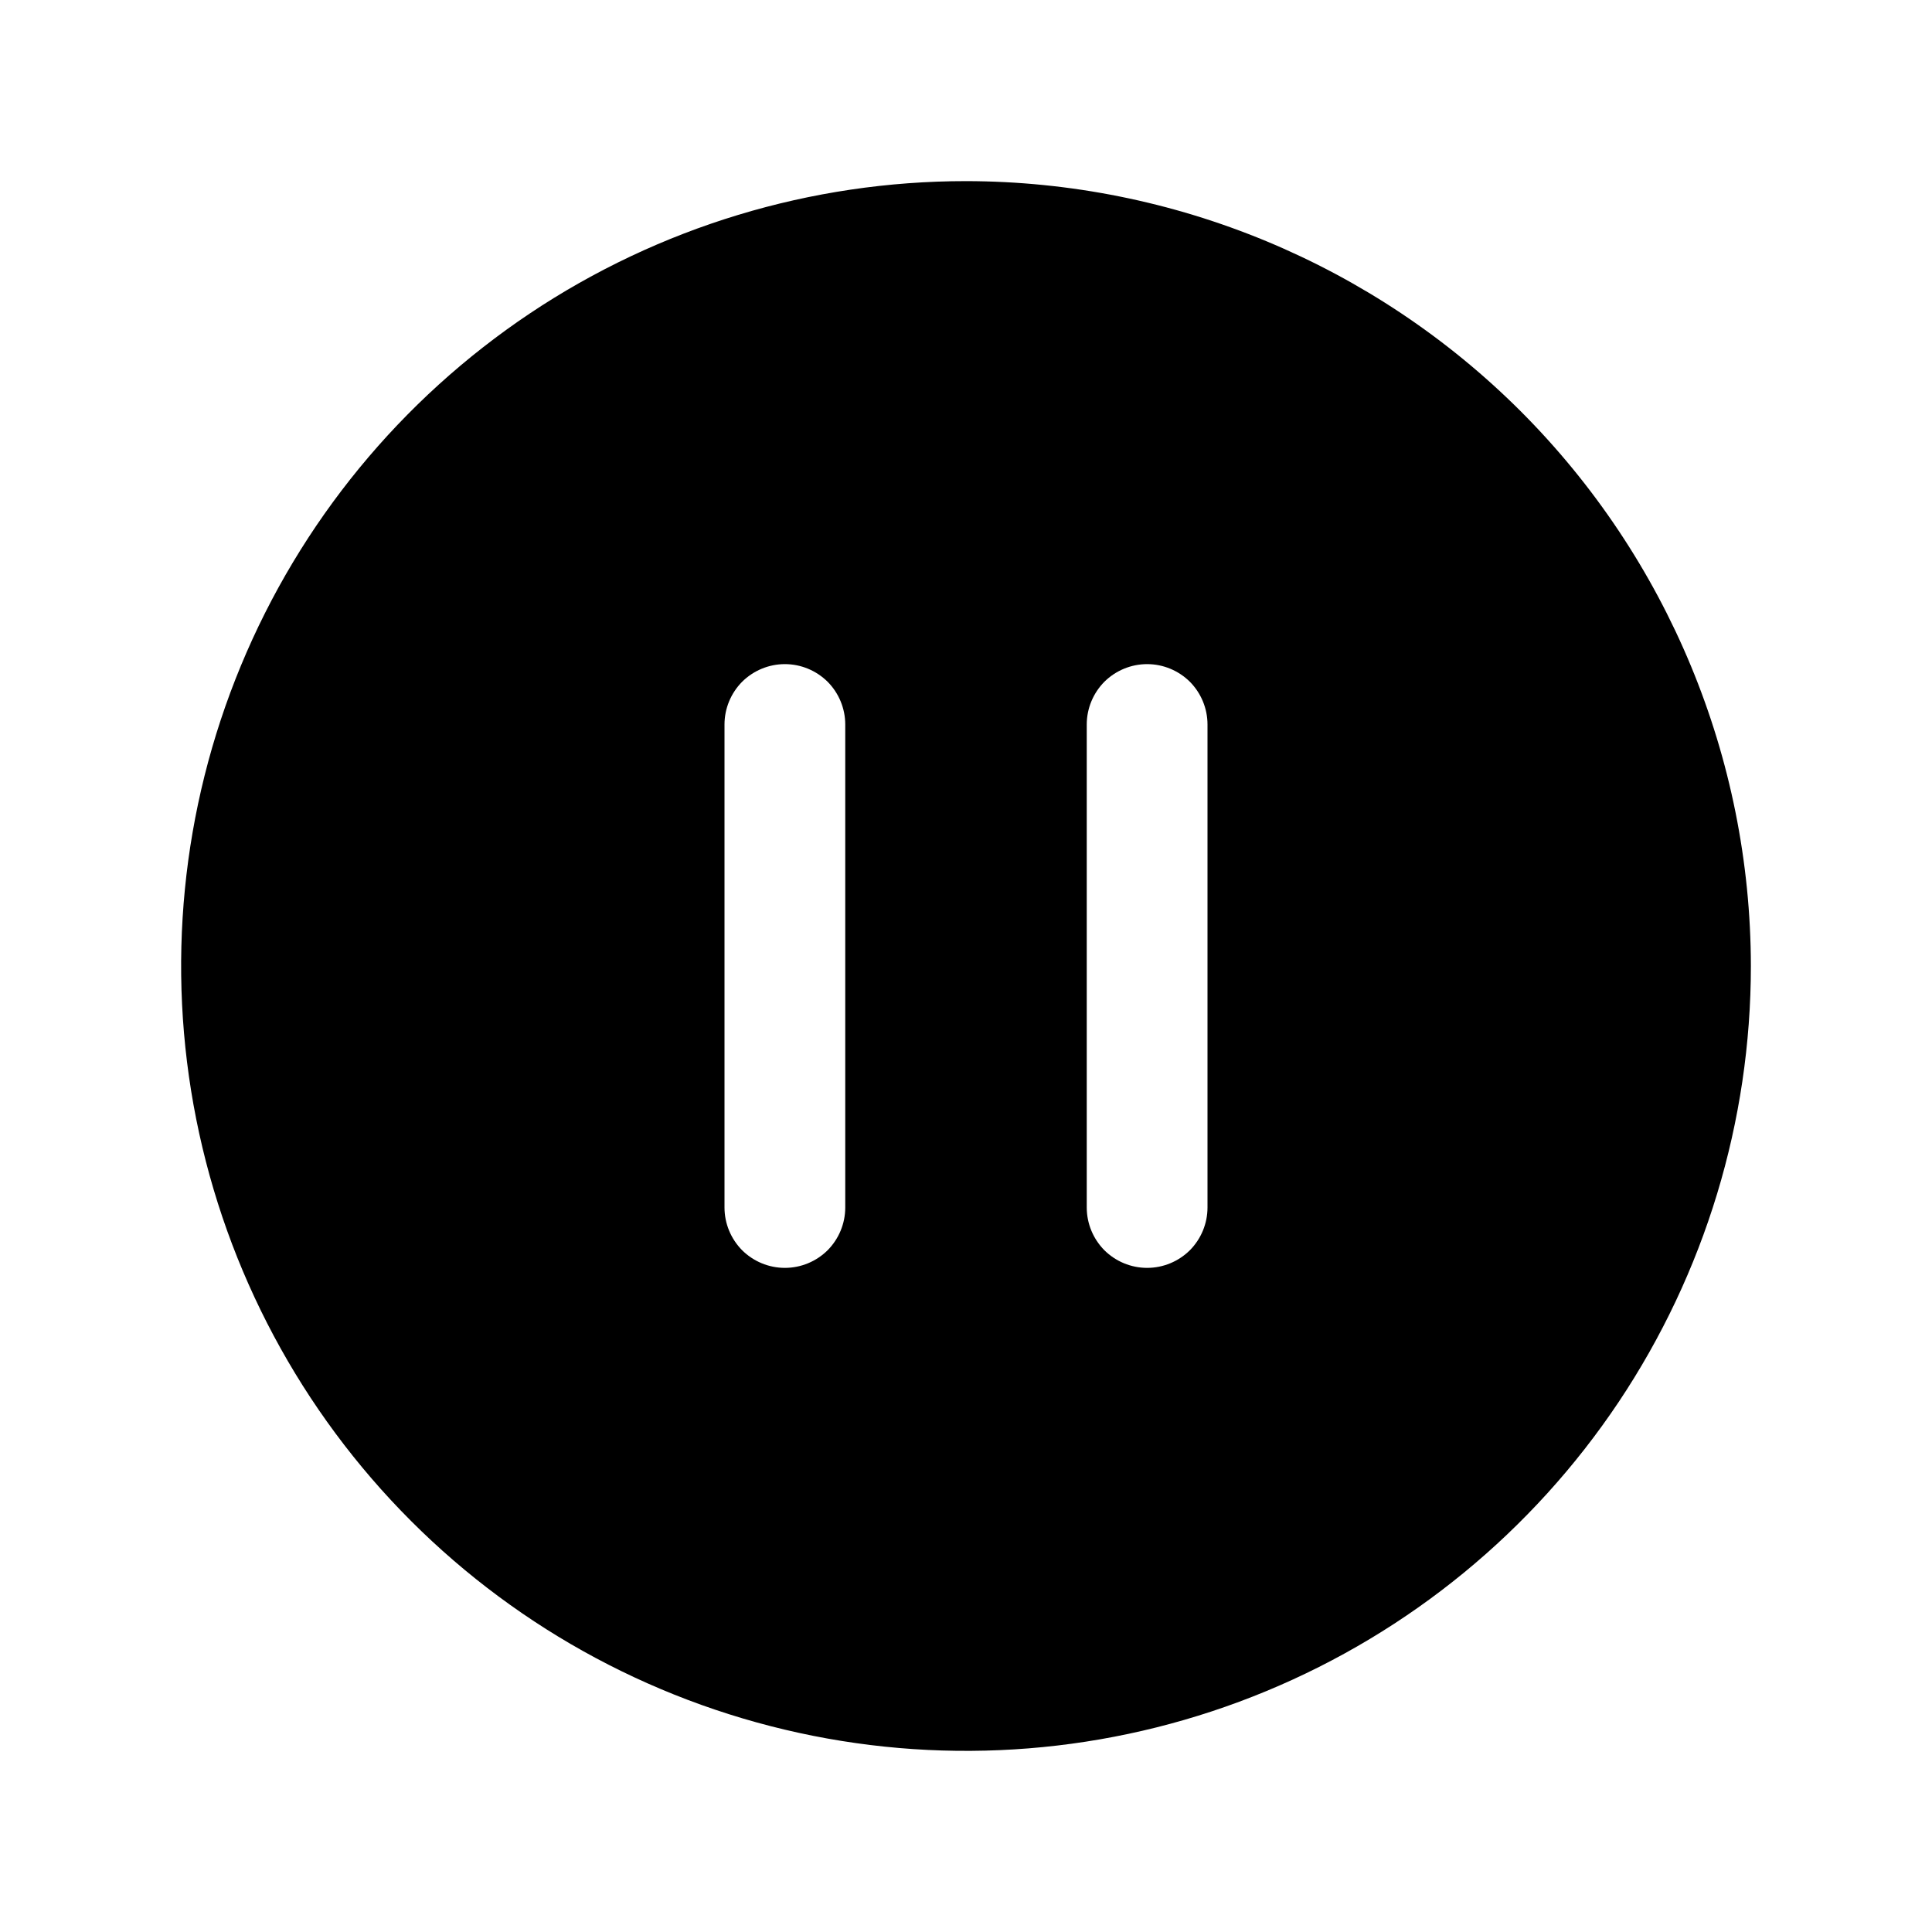 <svg width="16" height="16" viewBox="0 0 16 16" fill="none" xmlns="http://www.w3.org/2000/svg">
<g clip-path="url(#clip0_5_524)">
<path d="M8 1.5C6.714 1.5 5.458 1.881 4.389 2.595C3.32 3.31 2.487 4.325 1.995 5.513C1.503 6.7 1.374 8.007 1.625 9.268C1.876 10.529 2.495 11.687 3.404 12.596C4.313 13.505 5.471 14.124 6.732 14.375C7.993 14.626 9.3 14.497 10.487 14.005C11.675 13.513 12.69 12.68 13.405 11.611C14.119 10.542 14.5 9.286 14.5 8C14.498 6.277 13.812 4.625 12.594 3.406C11.375 2.188 9.723 1.502 8 1.5ZM7 10C7 10.133 6.947 10.26 6.854 10.354C6.76 10.447 6.633 10.5 6.5 10.5C6.367 10.5 6.24 10.447 6.146 10.354C6.053 10.26 6 10.133 6 10V6C6 5.867 6.053 5.74 6.146 5.646C6.24 5.553 6.367 5.5 6.5 5.5C6.633 5.5 6.76 5.553 6.854 5.646C6.947 5.74 7 5.867 7 6V10ZM10 10C10 10.133 9.947 10.26 9.854 10.354C9.76 10.447 9.633 10.5 9.5 10.5C9.367 10.5 9.24 10.447 9.146 10.354C9.053 10.26 9 10.133 9 10V6C9 5.867 9.053 5.74 9.146 5.646C9.24 5.553 9.367 5.5 9.5 5.5C9.633 5.5 9.76 5.553 9.854 5.646C9.947 5.74 10 5.867 10 6V10Z" fill="black"/>
</g>
<defs>
<clipPath id="clip0_5_524">
<rect width="16" height="16" fill="white"/>
</clipPath>
</defs>
</svg>

